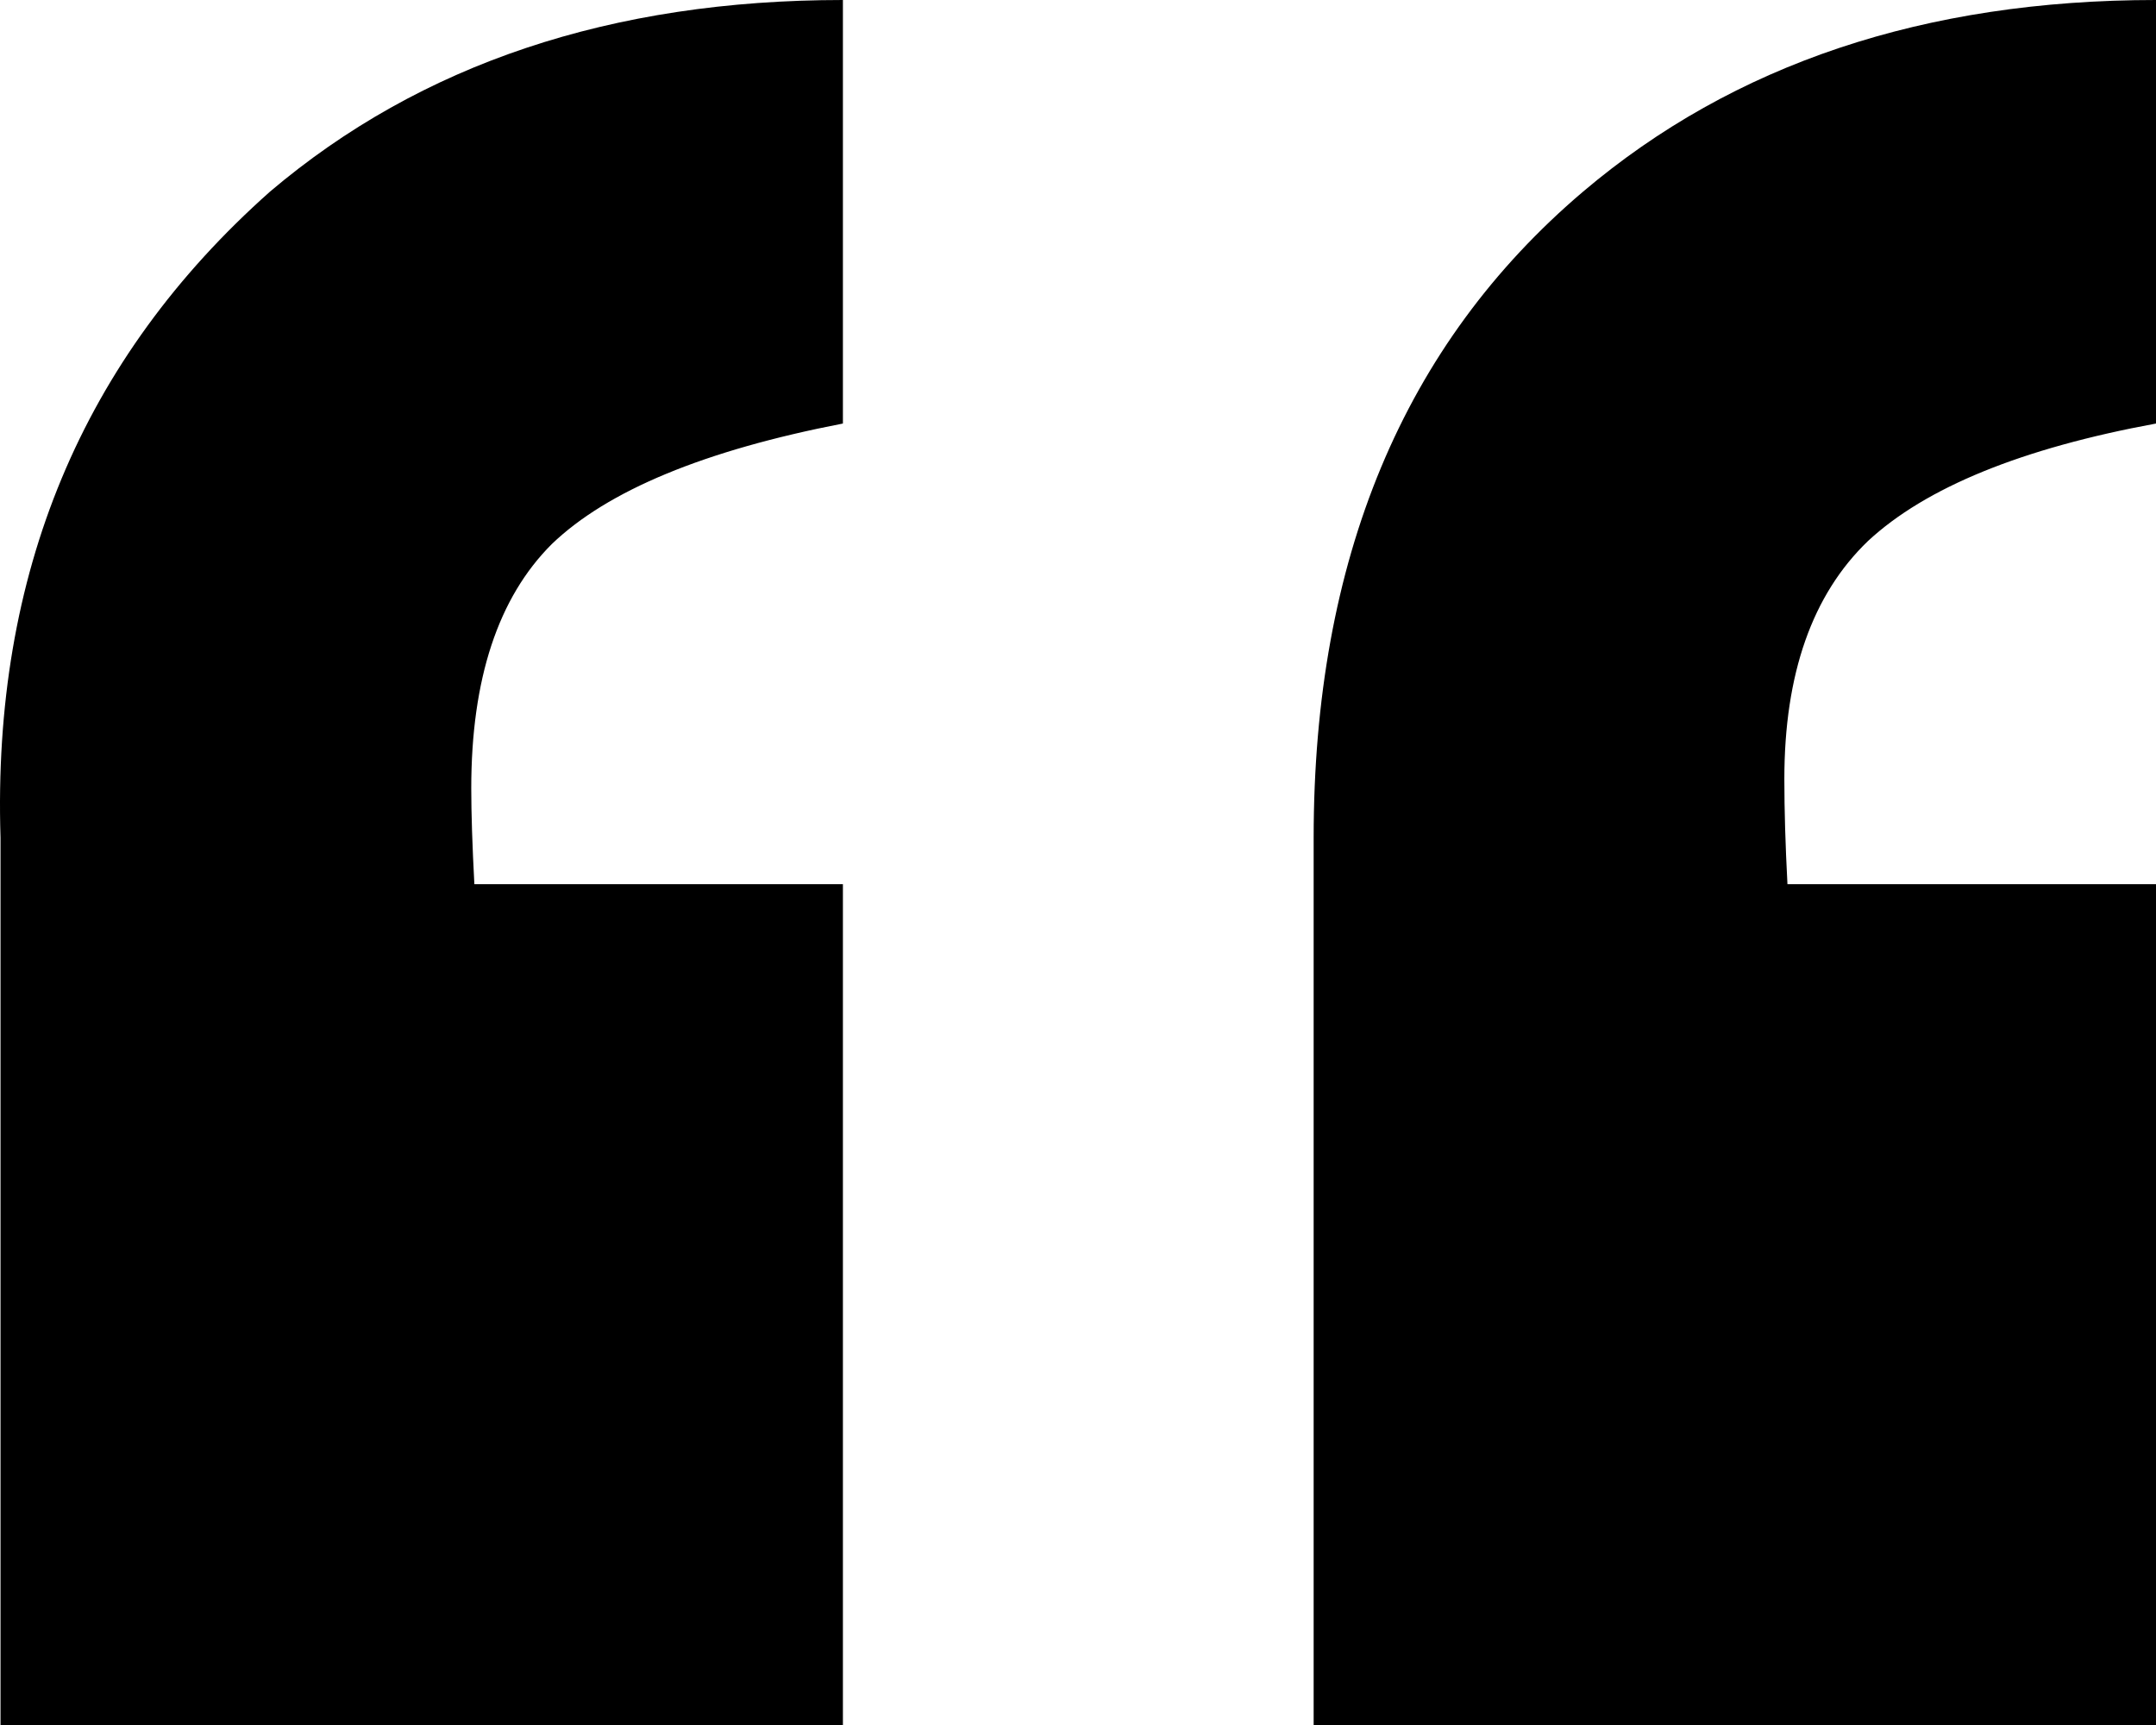 <svg width="50" height="40" viewBox="0 0 50 40" fill="none" xmlns="http://www.w3.org/2000/svg">
<path d="M19.548 20.502V40H0.012V19.427C-0.179 13.309 1.903 8.315 6.261 4.444C9.756 1.481 14.185 0 19.548 0V9.821C16.34 10.442 14.089 11.374 12.796 12.617C11.551 13.859 10.929 15.747 10.929 18.28C10.929 18.853 10.953 19.594 11.001 20.502H19.548ZM50 20.502V40H30.465V19.427C30.465 12.975 32.547 7.981 36.713 4.444C40.208 1.481 44.637 0 50 0V9.821C46.888 10.394 44.661 11.302 43.321 12.545C42.028 13.787 41.381 15.627 41.381 18.064C41.381 18.781 41.405 19.594 41.453 20.502H50Z" fill="black"/>
</svg>
